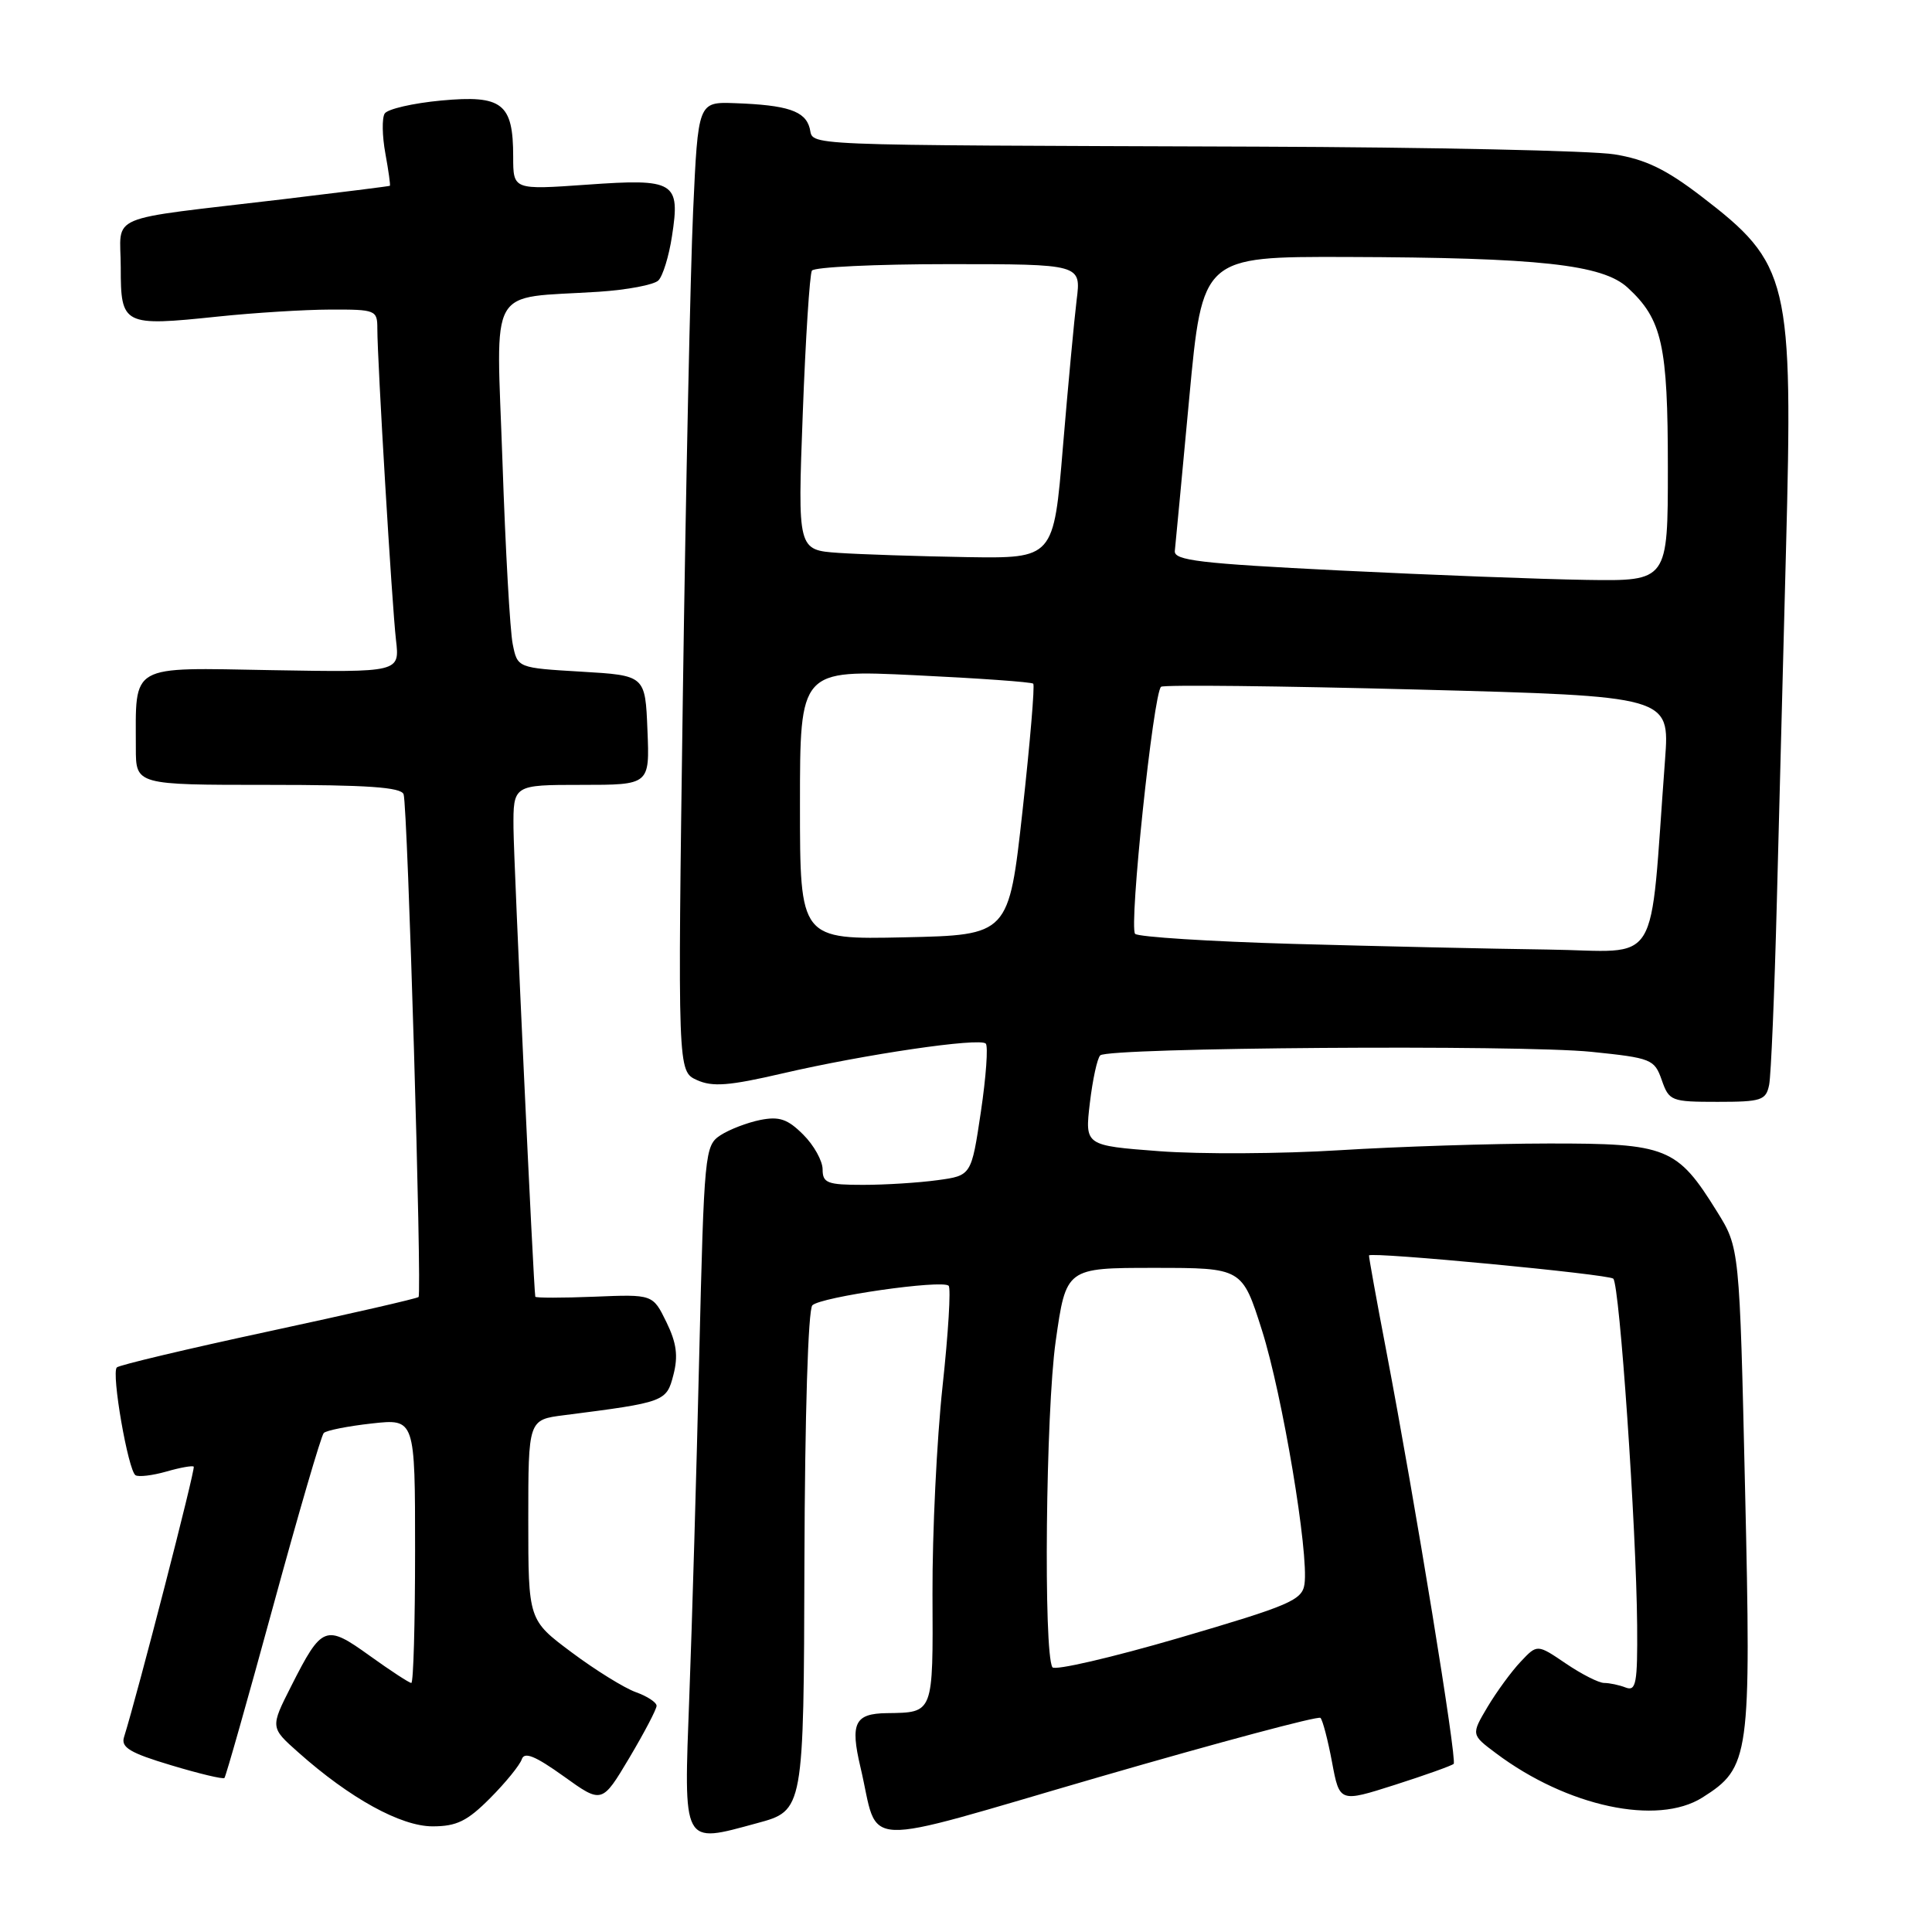 <?xml version="1.0" encoding="UTF-8" standalone="no"?>
<!DOCTYPE svg PUBLIC "-//W3C//DTD SVG 1.1//EN" "http://www.w3.org/Graphics/SVG/1.1/DTD/svg11.dtd" >
<svg xmlns="http://www.w3.org/2000/svg" xmlns:xlink="http://www.w3.org/1999/xlink" version="1.1" viewBox="0 0 256 256">
 <g >
 <path fill="currentColor"
d=" M 174.97 227.63 C 175.26 227.92 175.95 230.55 176.50 233.49 C 177.50 238.84 177.50 238.84 184.84 236.50 C 188.87 235.21 192.37 233.96 192.62 233.72 C 193.09 233.24 187.54 199.19 183.69 179.00 C 182.37 172.12 181.35 166.43 181.40 166.35 C 181.74 165.85 213.18 168.84 213.77 169.43 C 214.61 170.28 216.82 202.35 216.93 215.36 C 216.99 223.04 216.79 224.13 215.42 223.61 C 214.55 223.27 213.26 223.00 212.56 223.00 C 211.85 223.00 209.57 221.84 207.49 220.43 C 203.69 217.85 203.69 217.85 201.50 220.18 C 200.29 221.45 198.32 224.15 197.11 226.17 C 194.93 229.85 194.93 229.85 198.22 232.31 C 207.65 239.39 219.61 241.95 225.58 238.18 C 231.86 234.21 232.05 232.87 231.23 197.31 C 230.50 165.34 230.50 165.34 227.50 160.52 C 222.22 152.02 220.91 151.50 205.18 151.52 C 197.66 151.53 185.20 151.93 177.50 152.41 C 169.80 152.89 159.06 152.95 153.62 152.54 C 143.75 151.79 143.75 151.79 144.41 146.16 C 144.78 143.06 145.39 140.22 145.79 139.84 C 146.88 138.80 201.36 138.41 210.84 139.37 C 218.83 140.19 219.22 140.35 220.19 143.11 C 221.16 145.89 221.44 146.00 227.58 146.00 C 233.40 146.00 234.00 145.80 234.42 143.75 C 234.67 142.51 235.13 131.60 235.44 119.50 C 235.76 107.40 236.30 86.47 236.65 73.00 C 237.60 36.96 237.12 34.97 225.40 25.99 C 220.74 22.42 218.02 21.11 213.90 20.45 C 210.93 19.97 189.60 19.51 166.50 19.43 C 104.35 19.21 107.91 19.36 107.29 16.99 C 106.69 14.70 104.35 13.92 97.37 13.67 C 92.50 13.50 92.50 13.50 91.84 28.00 C 91.48 35.98 90.87 64.88 90.48 92.22 C 89.79 141.95 89.79 141.95 92.34 143.11 C 94.40 144.05 96.60 143.88 103.70 142.23 C 114.60 139.70 129.80 137.47 130.62 138.28 C 130.95 138.62 130.66 142.69 129.97 147.33 C 128.71 155.77 128.71 155.77 124.22 156.38 C 121.74 156.72 117.31 157.00 114.36 157.00 C 109.63 157.00 109.00 156.76 109.00 154.95 C 109.00 153.83 107.85 151.75 106.43 150.34 C 104.37 148.28 103.26 147.90 100.74 148.40 C 99.01 148.75 96.64 149.66 95.46 150.43 C 93.39 151.79 93.30 152.69 92.65 179.67 C 92.29 194.98 91.70 215.25 91.34 224.72 C 90.59 244.78 90.33 244.29 100.31 241.58 C 106.50 239.91 106.50 239.91 106.59 206.91 C 106.65 187.56 107.08 173.52 107.64 172.96 C 108.76 171.84 124.86 169.53 125.70 170.37 C 126.02 170.69 125.65 176.70 124.89 183.72 C 124.13 190.75 123.53 203.11 123.56 211.18 C 123.63 227.18 123.74 226.91 117.50 227.00 C 113.26 227.06 112.64 228.32 114.01 234.14 C 116.61 245.11 112.95 244.95 145.66 235.46 C 161.49 230.87 174.68 227.34 174.97 227.63 Z  M 64.96 238.25 C 67.01 236.19 68.89 233.87 69.14 233.11 C 69.48 232.08 70.92 232.67 74.68 235.36 C 79.76 239.01 79.76 239.01 83.38 232.94 C 85.37 229.59 87.00 226.48 87.00 226.03 C 87.00 225.57 85.76 224.76 84.25 224.22 C 82.74 223.68 78.91 221.31 75.75 218.95 C 70.00 214.66 70.00 214.66 70.00 201.39 C 70.00 188.12 70.00 188.12 74.75 187.52 C 88.13 185.81 88.31 185.74 89.23 182.18 C 89.88 179.67 89.65 177.95 88.30 175.18 C 86.50 171.50 86.50 171.50 78.75 171.82 C 74.49 171.99 70.97 171.99 70.93 171.82 C 70.70 170.71 68.08 114.42 68.04 109.75 C 68.00 104.00 68.00 104.00 77.04 104.00 C 86.09 104.00 86.09 104.00 85.79 96.75 C 85.50 89.50 85.50 89.50 77.04 89.00 C 68.57 88.50 68.57 88.50 67.94 85.36 C 67.58 83.63 66.97 72.74 66.58 61.17 C 65.76 37.26 64.42 39.62 79.34 38.66 C 83.11 38.41 86.66 37.74 87.24 37.16 C 87.83 36.57 88.64 33.94 89.04 31.30 C 90.16 24.08 89.43 23.64 77.78 24.47 C 68.00 25.16 68.00 25.16 68.00 20.77 C 68.00 13.69 66.56 12.57 58.47 13.32 C 54.72 13.67 51.34 14.45 50.97 15.05 C 50.60 15.65 50.64 18.02 51.06 20.32 C 51.48 22.62 51.75 24.55 51.66 24.62 C 51.57 24.68 45.20 25.48 37.50 26.40 C 13.49 29.25 16.00 28.18 16.00 35.47 C 16.00 43.10 16.32 43.26 28.84 41.95 C 33.60 41.45 40.31 41.03 43.75 41.02 C 49.78 41.00 50.00 41.09 50.00 43.54 C 50.00 47.82 51.94 80.23 52.47 84.80 C 52.97 89.09 52.97 89.09 36.06 88.80 C 16.95 88.46 18.00 87.86 18.00 99.12 C 18.00 104.00 18.00 104.00 35.53 104.00 C 48.67 104.00 53.17 104.31 53.48 105.25 C 54.02 106.84 55.93 171.38 55.46 171.86 C 55.27 172.06 46.32 174.11 35.58 176.42 C 24.84 178.73 15.79 180.88 15.48 181.19 C 14.73 181.94 16.98 194.87 17.96 195.48 C 18.38 195.73 20.21 195.51 22.04 194.99 C 23.87 194.46 25.51 194.17 25.67 194.34 C 25.93 194.59 18.23 224.45 16.43 230.19 C 16.01 231.54 17.24 232.28 22.66 233.90 C 26.37 235.02 29.56 235.78 29.74 235.59 C 29.92 235.41 32.82 225.19 36.18 212.88 C 39.54 200.57 42.56 190.22 42.90 189.88 C 43.23 189.54 46.09 188.97 49.25 188.62 C 55.00 187.98 55.00 187.98 55.00 205.49 C 55.00 215.12 54.78 223.00 54.50 223.00 C 54.23 223.00 51.75 221.38 48.98 219.39 C 43.13 215.18 42.66 215.37 38.58 223.43 C 35.81 228.90 35.81 228.90 39.53 232.20 C 46.37 238.29 53.12 242.00 57.32 242.00 C 60.51 242.00 61.92 241.31 64.96 238.25 Z  M 139.45 220.92 C 138.25 218.98 138.57 187.02 139.88 177.75 C 141.26 168.00 141.26 168.00 152.92 168.00 C 164.59 168.00 164.59 168.00 167.21 176.25 C 169.93 184.83 173.45 205.84 172.85 209.92 C 172.53 212.04 170.88 212.74 156.24 217.03 C 147.30 219.64 139.74 221.39 139.45 220.92 Z  M 171.33 125.07 C 160.23 124.75 150.82 124.15 150.41 123.74 C 149.56 122.89 152.83 91.78 153.85 91.00 C 154.21 90.72 169.52 90.89 187.88 91.37 C 221.25 92.25 221.25 92.25 220.63 100.62 C 218.50 128.98 220.33 126.02 205.11 125.82 C 197.63 125.72 182.42 125.38 171.33 125.07 Z  M 106.00 106.62 C 106.00 88.74 106.00 88.74 121.25 89.47 C 129.64 89.87 136.68 90.37 136.91 90.59 C 137.13 90.80 136.49 98.39 135.49 107.44 C 133.67 123.90 133.67 123.90 119.83 124.20 C 106.00 124.50 106.00 124.50 106.00 106.62 Z  M 177.50 75.59 C 158.96 74.67 155.53 74.26 155.67 73.00 C 155.76 72.17 156.62 63.06 157.58 52.75 C 159.33 34.00 159.33 34.00 178.41 34.05 C 203.96 34.13 212.34 35.04 215.68 38.12 C 220.25 42.33 221.00 45.71 221.00 61.97 C 221.00 77.00 221.00 77.00 210.25 76.84 C 204.34 76.75 189.60 76.19 177.50 75.59 Z  M 111.10 73.26 C 105.69 72.88 105.69 72.88 106.37 54.81 C 106.74 44.86 107.29 36.34 107.58 35.86 C 107.88 35.39 116.02 35.00 125.69 35.00 C 143.26 35.00 143.26 35.00 142.66 39.75 C 142.34 42.36 141.52 51.14 140.84 59.25 C 139.62 74.00 139.62 74.00 128.06 73.82 C 121.70 73.71 114.07 73.46 111.10 73.26 Z "/>
</g>
</svg>